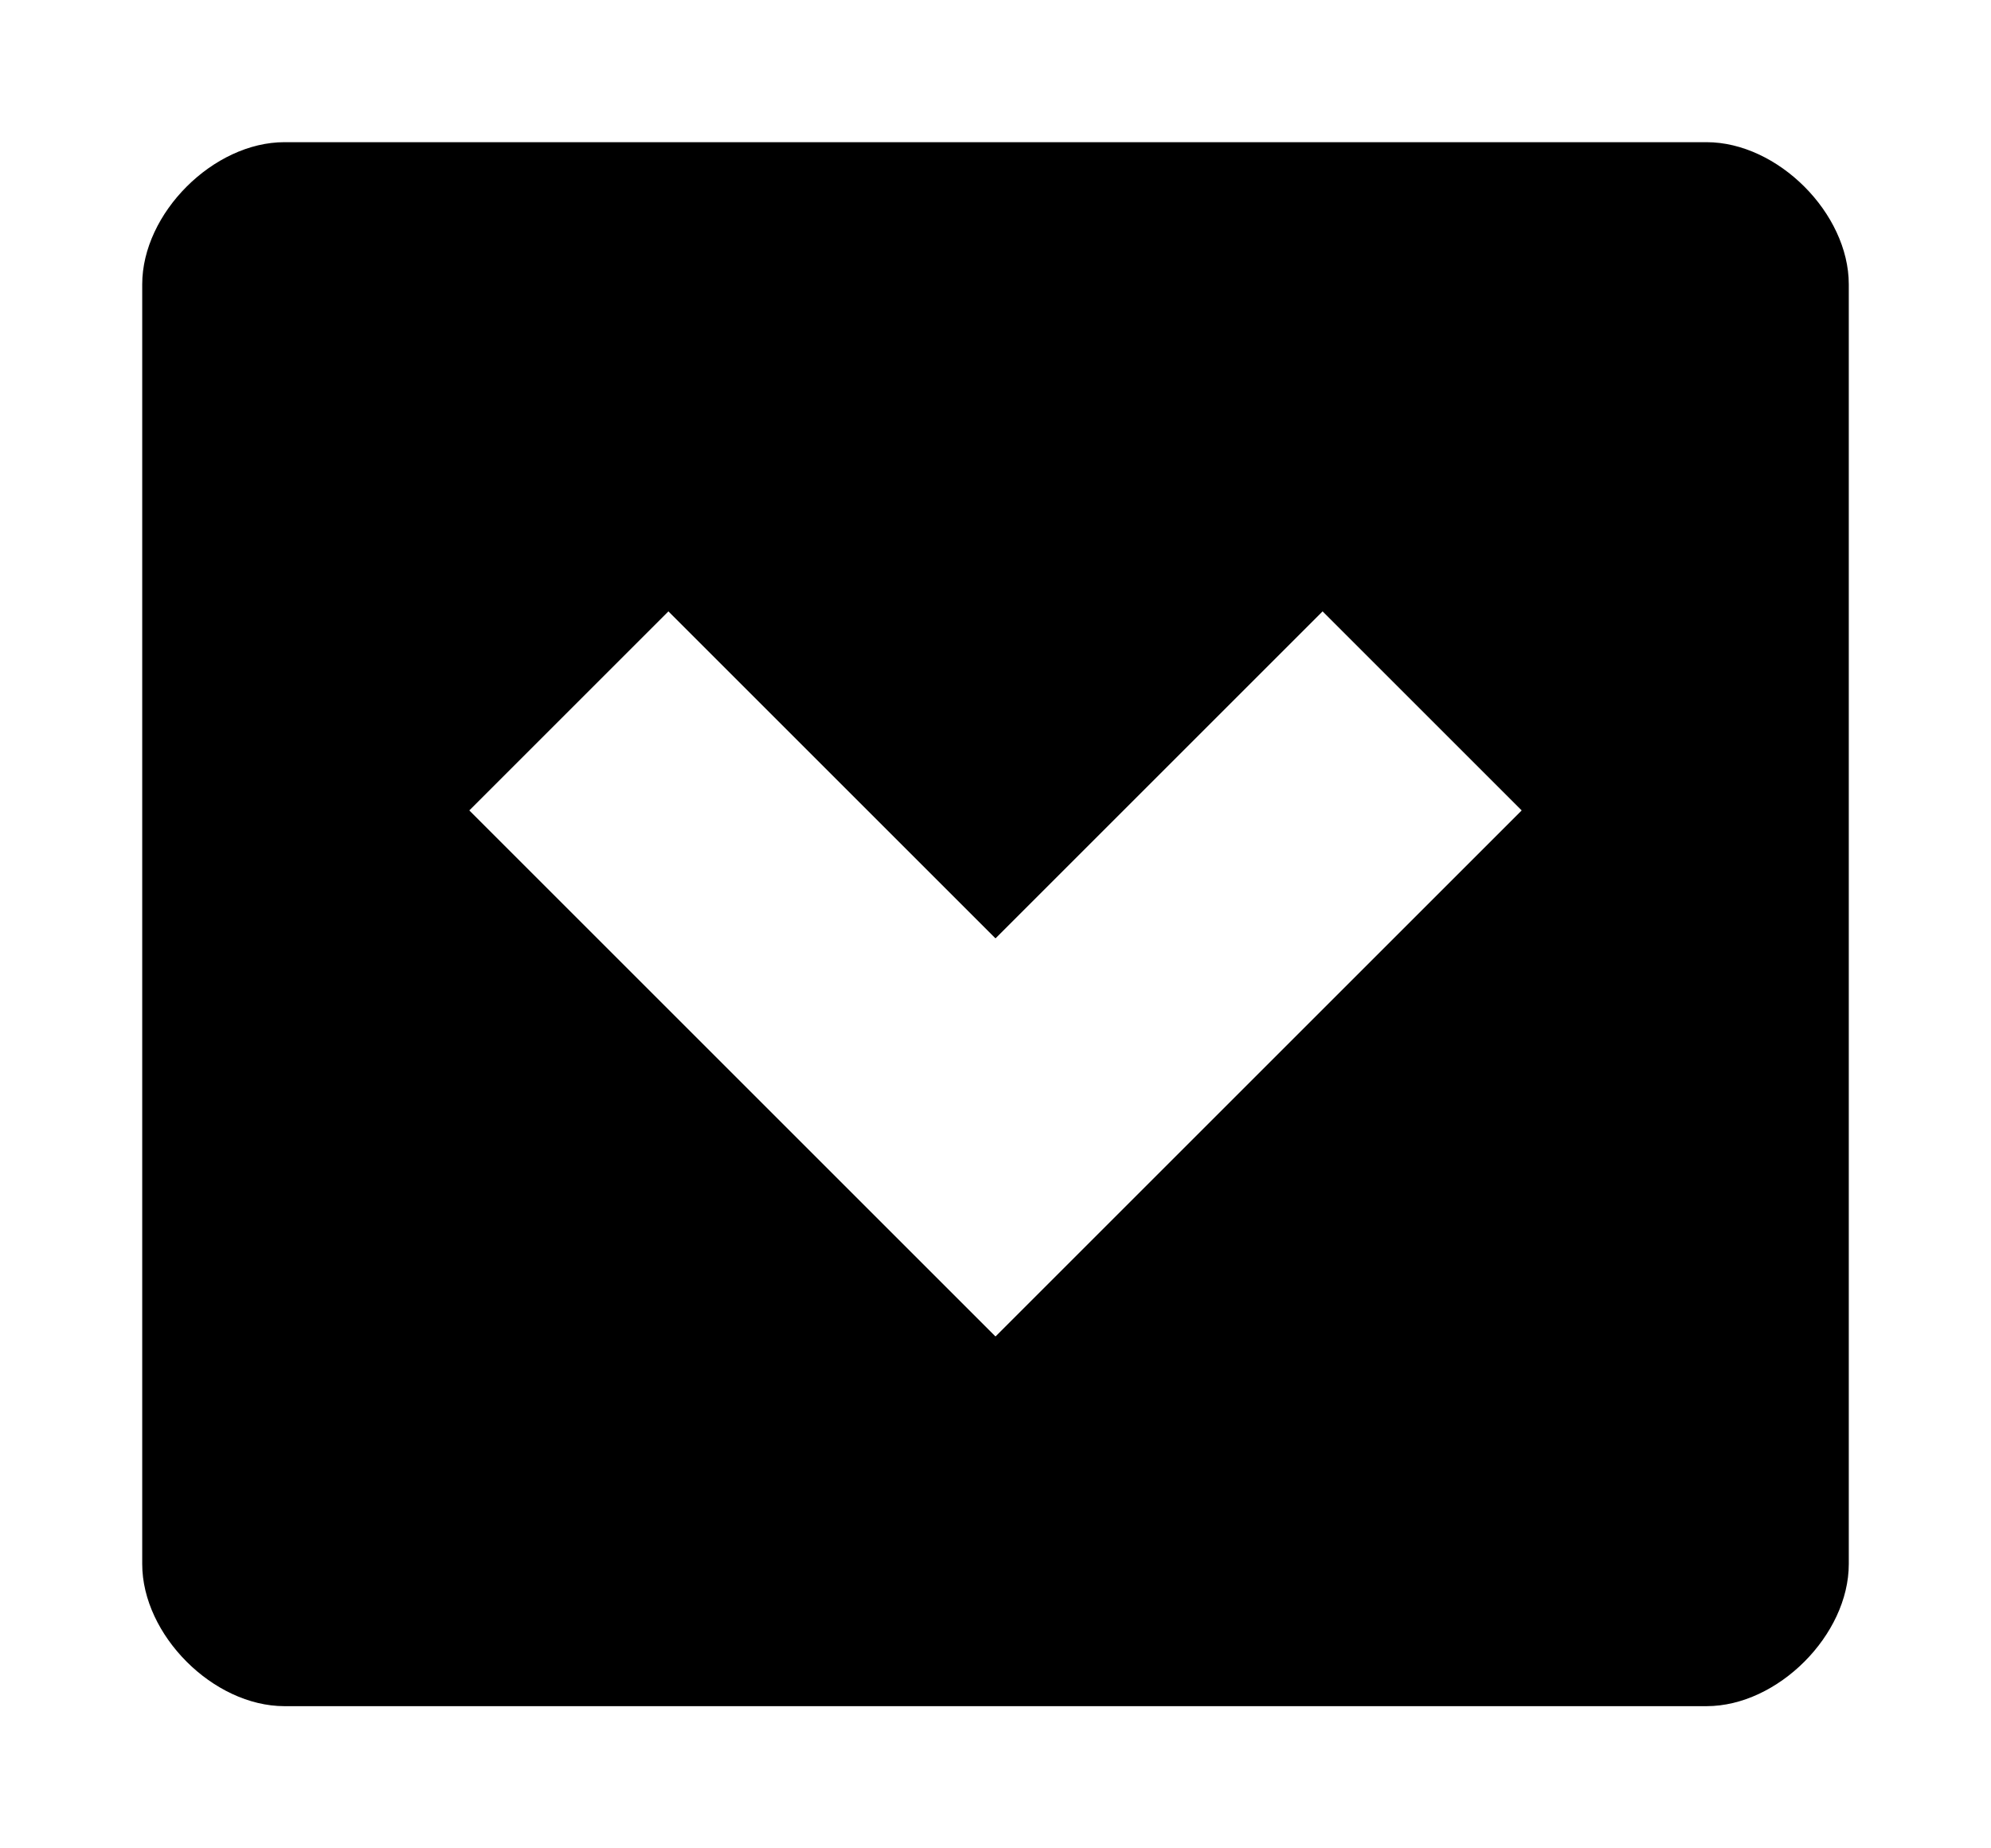 <svg xmlns="http://www.w3.org/2000/svg" viewBox="0 0 14 13">
  <path fill="currentColor" d="M12 1H2c-.5 0-1 .5-1 1v9c0 .5.5 1 1 1h10c.5 0 1-.5 1-1V2c0-.5-.5-1-1-1zM7 9.4L3.3 5.7l1.4-1.4L7 6.6l2.3-2.3 1.4 1.4L7 9.4z"/>
</svg>
